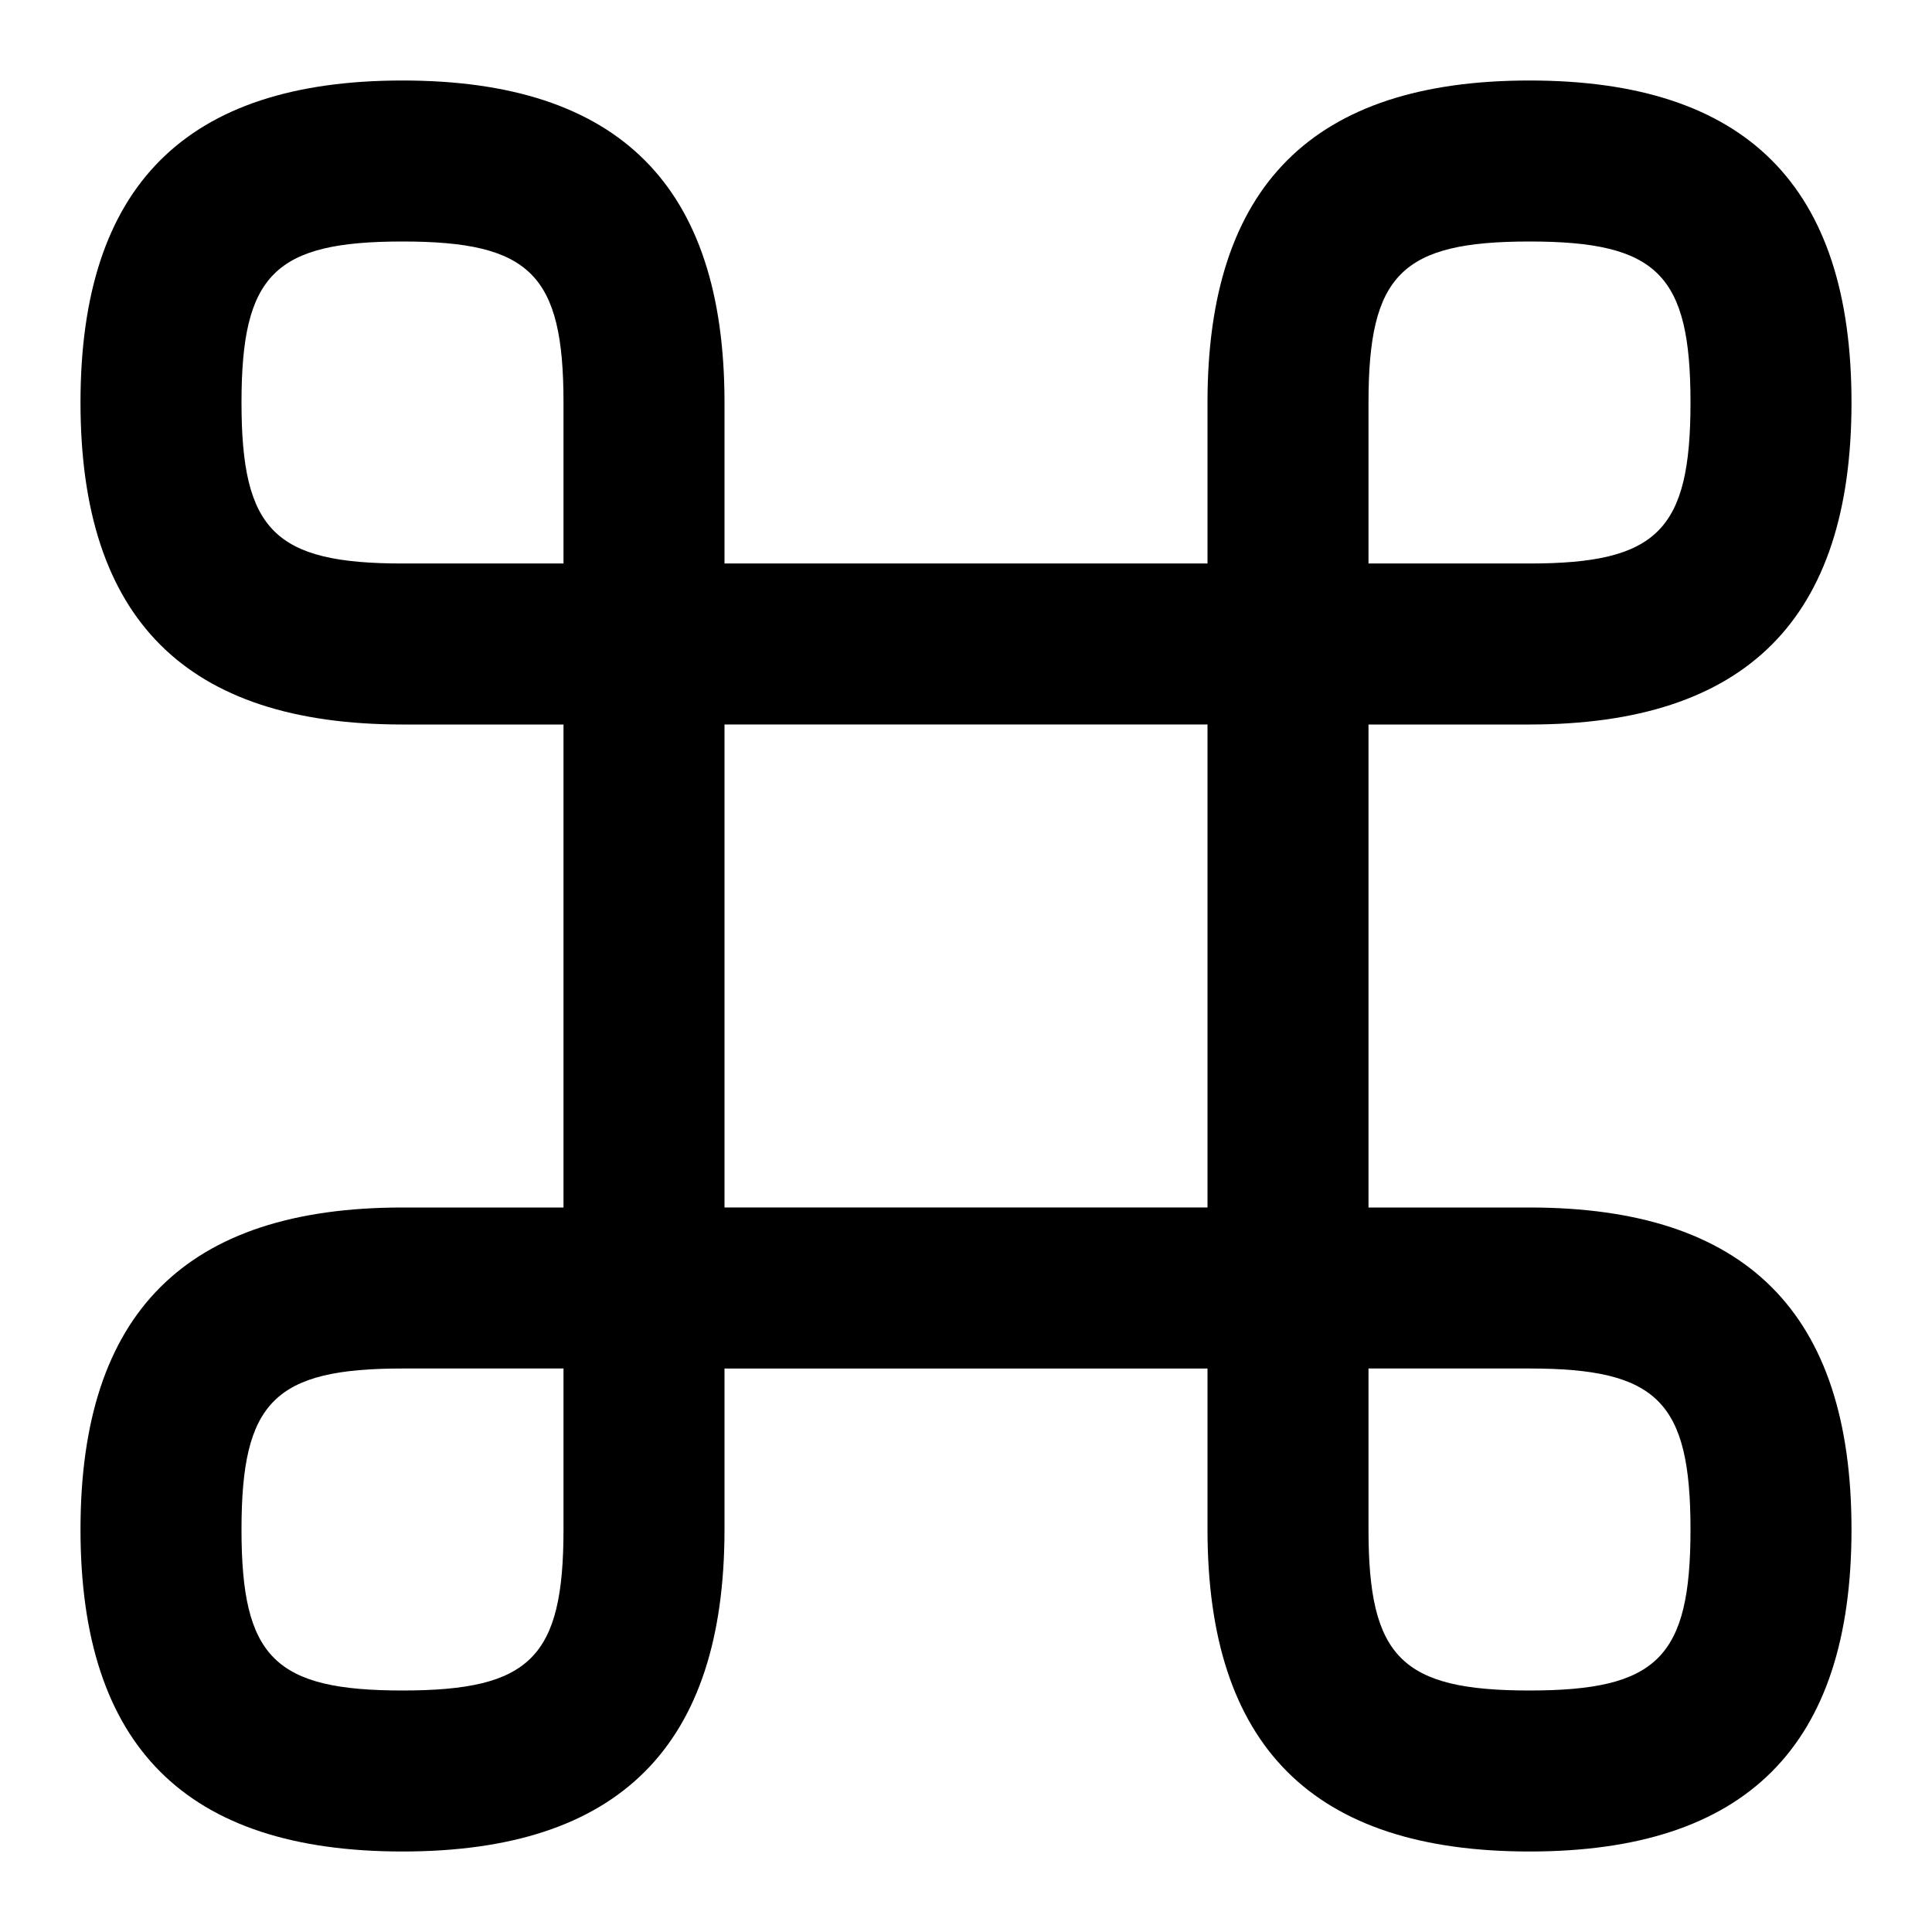 <svg id="Layer_1" viewBox="0 0 24 24" xmlns="http://www.w3.org/2000/svg" data-name="Layer 1"><path d="m19 15h-2v-6h2c2.691 0 4-1.309 4-4s-1.309-4-4-4-4 1.309-4 4v2h-6v-2c0-2.691-1.309-4-4-4s-4 1.309-4 4 1.309 4 4 4h2v6h-2c-2.691 0-4 1.309-4 4s1.309 4 4 4 4-1.309 4-4v-2h6v2c0 2.691 1.309 4 4 4s4-1.309 4-4-1.309-4-4-4zm-2-10c0-1.589.411-2 2-2s2 .411 2 2-.411 2-2 2h-2zm-12 2c-1.589 0-2-.411-2-2s.411-2 2-2 2 .411 2 2v2zm2 12c0 1.589-.411 2-2 2s-2-.411-2-2 .411-2 2-2h2zm2-10h6v6h-6zm10 12c-1.589 0-2-.411-2-2v-2h2c1.589 0 2 .411 2 2s-.411 2-2 2z"/></svg>